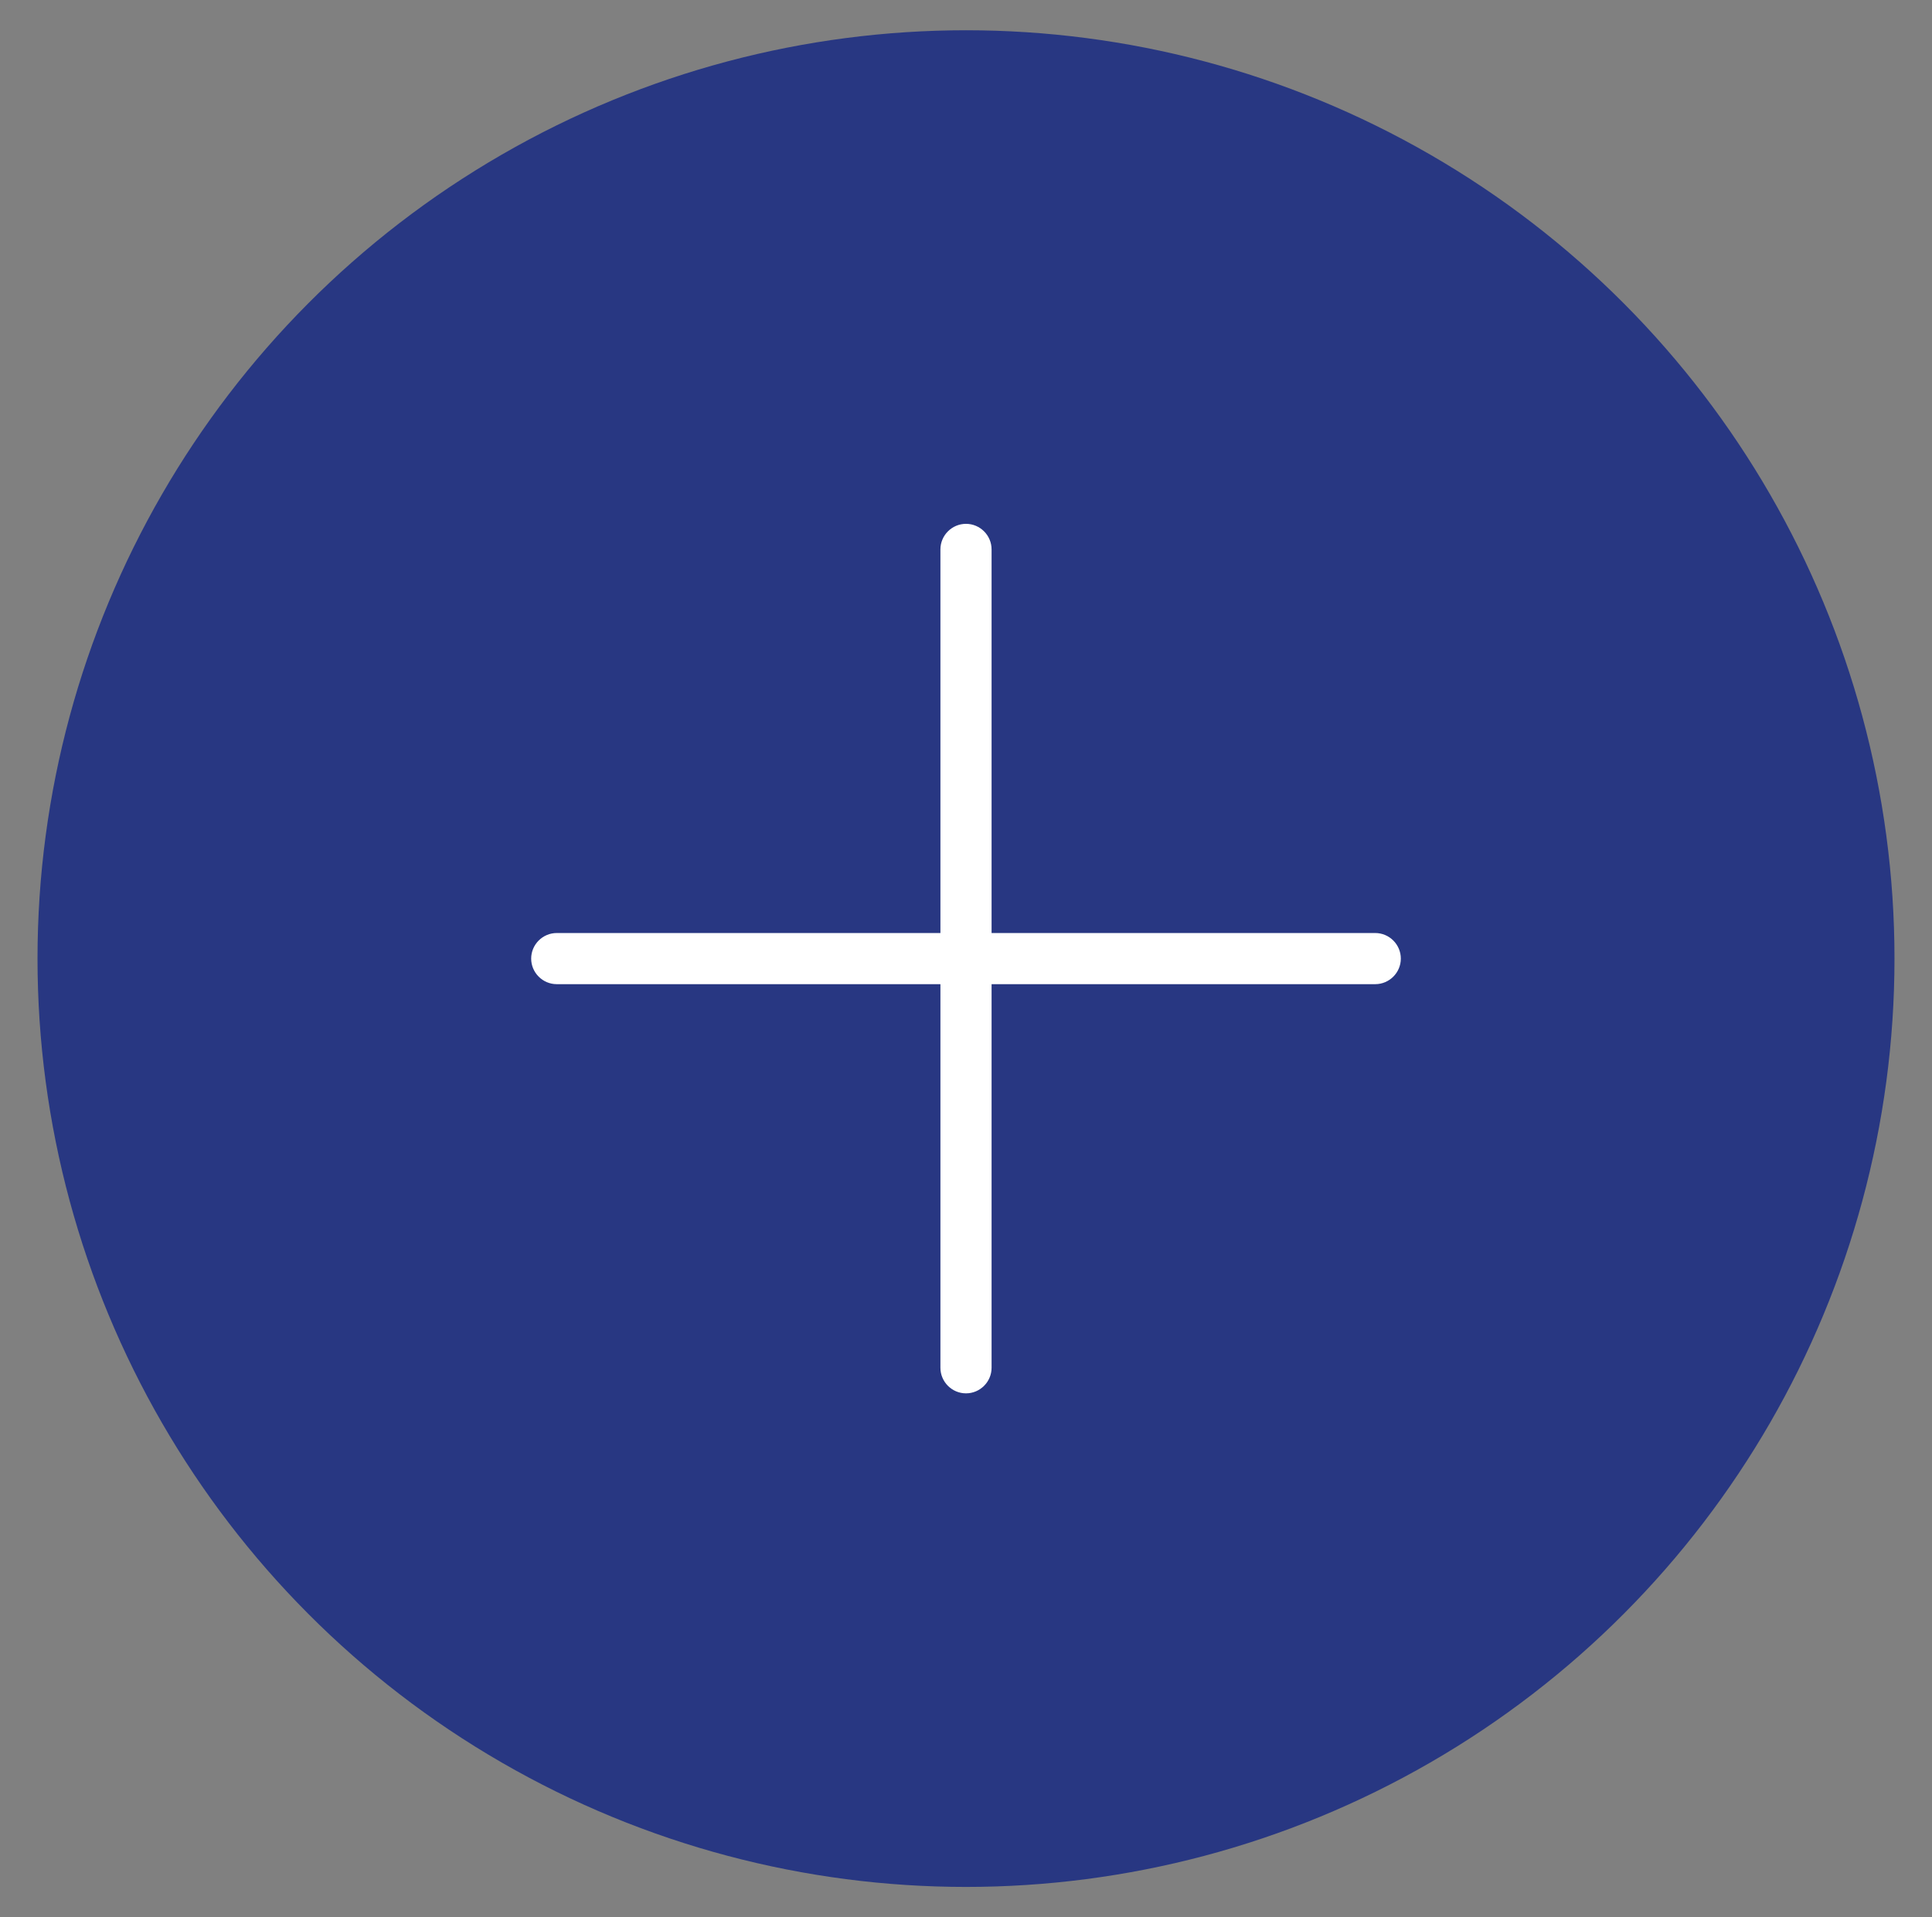 <?xml version="1.0" encoding="utf-8"?>
<!-- Generator: Adobe Illustrator 18.1.0, SVG Export Plug-In . SVG Version: 6.00 Build 0)  -->
<svg version="1.1" id="Calque_1" xmlns="http://www.w3.org/2000/svg" xmlns:xlink="http://www.w3.org/1999/xlink" x="0px" y="0px"
	 viewBox="0 0 453.2 449.8" enable-background="new 0 0 453.2 449.8" xml:space="preserve">
<rect x="0" y="0" width="453.2" height="449.8" fill="#808080" stroke="none"/>
<g>
	<g>
		<path fill="#283782" d="M-3288.2-3680.6c29.2,13.4,60.6,20.2,101,20.2c112.4,0,186.5-83.2,186.5-323.6v-1110h-193.2v-294.4h845
			v294.4h-186.5v1110c0,397.7-170.7,624.7-633.6,624.7c-42.7,0-83.2-11.4-116.8-24.8L-3288.2-3680.6z"/>
		<path fill="#283782" d="M-2259.2-4941.2h543.9v541.5c0,193.2,29.1,283.1,121.2,283.1c78.6,0,141.6-69.7,141.6-170.8v-357.3h-148.3
			v-296.6h582v824.7h110.1v298.9h-424.8l-60.6-141.6c-49.5,56.2-128,173-319,173c-339.3,0-451.6-175.2-451.6-548.3v-310.1h-94.4
			V-4941.2z"/>
		<path fill="#283782" d="M-151.6-3817.7H-819V-4112h94.4v-530.4H-819V-4939h424.7l49.5,132.6c35.9-42.7,139.3-164,280.9-164
			c226.9,0,298.8,107.8,334.7,161.7c69.7-78.6,175.4-161.7,330.4-161.7c363.9,0,420.1,265.1,420.1,539.3v310.1h110.1v303.3H560.6
			v-550.6c0-107.8,20.2-278.6-85.3-278.6c-96.7,0-119.1,67.4-119.1,164v364H491v301.1H-90.9v-573.1c0-182-4.5-256.1-94.5-256.1
			c-71.8,0-101,42.7-101,134.8v400h134.8V-3817.7z"/>
		<path fill="#283782" d="M1234.5-3817.7v-292.1h94.4v-1098.8h-94.4V-5503h543.9v649.4c49.4-58.5,184.2-105.6,294.3-105.6
			c341.6,0,523.5,287.6,516.8,588.7c-6.7,346-202.2,577.5-519,577.5c-170.8,0-233.7-47.2-296.6-101.1l-33.7,76.4H1234.5z
			 M1933.3-4642.4c-87.6,0-168.4,110.1-159.5,287.6c0,152.8,76.3,269.6,161.8,269.6c94.4,0,159.6-110.1,159.6-280.8
			C2095.2-4500.8,2032.2-4642.4,1933.3-4642.4z"/>
		<path fill="#283782" d="M2663.5-4384c2.2-375.3,305.5-584.3,615.6-584.3c355,4.5,617.9,218,624.7,593.2
			c4.5,373-271.9,586.5-613.4,586.5C2969.1-3788.5,2659-3986.2,2663.5-4384z M3443.3-4375c0-168.6-58.4-298.9-164.1-301.1
			c-87.6,0-155,130.3-155,294.3c0,184.3,72,305.6,166.3,305.6C3387.1-4076.1,3443.3-4206.4,3443.3-4375z"/>
	</g>
	<g>
		<path fill="#283782" d="M-78.9-2215.6v-269.2h120v-910.9h-120v-267.1h772.1c343.7,0,507.2,128.4,507.2,354.1
			c0,173.8-47.6,258.7-202.9,320.7c149,41.5,273.3,151.3,273.3,352.2c0,291.8-163.6,420.2-563.1,420.2H-78.9z M469.7-3389.5v310.7
			h126.4c109.6,0,140.6-60.1,140.6-159.4c0-95.4-58-151.3-136.6-151.3H469.7z M802.9-2662.7c0-105.7-60-182.3-173.9-182.3H469.7
			v360.2h165.6C722.3-2484.8,802.9-2550.9,802.9-2662.7z"/>
		<path fill="#283782" d="M1395.1-3163.7c82.8-49.9,260.8-147.1,451.3-147.1c248.4,0,561.2,93.2,561.2,426.5v403.7h124v265h-443
			l-49.8-93.3c-76.5,105.8-204.9,132.6-279.4,132.6c-196.7,0-407.9-105.7-407.9-345.6c0-234.1,196.8-381.2,430.8-381.2
			c122,0,194.5,60.2,204.8,72.6v-72.6c0-93-84.8-115.8-196.7-115.8c-122.1,0-229.8,51.8-308.4,95.3L1395.1-3163.7z M1987.1-2513.7
			v-78.7c-6.2-10.3-35.2-60-122.2-60c-82.6,0-120,45.5-120,109.7c0,57.9,47.5,97.3,109.8,97.3
			C1916.8-2445.5,1968.4-2482.7,1987.1-2513.7z"/>
		<path fill="#283782" d="M2715.4-2203.1c47.6,41.4,202.8,132.3,360.3,132.3c186.2,0,240.1-107.6,240.1-194.5v-70.5
			c-29.1,37.5-109.7,114.1-242.3,114.1c-356.1,0-496.9-256.8-496.9-517.6c0-321,178.2-532.2,519.7-532.2
			c91.1,0,177.9,43.6,219.4,84.9l41.3-64h492.7v271.1h-124.1v619.1c0,343.5-211.1,567.1-646.1,569.2
			c-227.6-2.1-395.3-109.7-474-182.2L2715.4-2203.1z M3166.7-2488.9c80.8,0,155.4-101.4,147-264.9c0-140.8-70.4-248.4-149-248.4
			c-86.9,0-146.9,101.4-146.9,258.7C3017.7-2619.4,3075.7-2488.9,3166.7-2488.9z"/>
	</g>
	<g>
		<path fill="#283782" d="M4056.7-2707.3c83.6,0,150.1,64.8,150.1,147.5c0,82.6-66.5,148.3-150.9,148.3c-84.5,0-152-65.7-152-148.3
			c0-82.6,67.5-147.5,152-147.5H4056.7z M4054.9-2677.7c-63.8,0-113.2,53.1-113.2,117.8c0,65.6,49.5,117.8,115,117.8
			c63.8,0.8,112.4-52.2,112.4-116.8c0-65.7-48.6-118.7-113.2-118.7H4054.9z M4032.5-2483.5h-34.1v-147.5c13.5-1.8,32.3-4.4,56.5-4.4
			c27.9,0,40.5,4.4,50.4,11.6c8.9,6.3,15.1,17.2,15.1,31.6c0,17.9-13.5,29.6-30.5,34.9v1.9c14.4,4.4,21.6,16.2,26.1,36
			c4.4,22.4,8,30.5,10.8,35.9h-35.9c-4.5-5.4-7.3-18-11.7-35.9c-2.7-15.4-11.7-22.5-30.6-22.5h-16.1V-2483.5z M4033.3-2566.2h16.2
			c18.8,0,34.1-6.2,34.1-21.6c0-13.5-9.9-22.5-31.4-22.5c-9.1,0-15.4,1-18.9,1.9V-2566.2z"/>
	</g>
</g>
<circle fill="#283782" cx="226.6" cy="224.9" r="217.8"/>
<path fill="#FFFFFF" d="M322.6,218.9h-90v-90c0-3.3-2.7-6-6-6c-3.3,0-6,2.7-6,6v90h-90c-3.3,0-6,2.7-6,6c0,3.3,2.7,6,6,6h90v90
	c0,3.3,2.7,6,6,6c3.3,0,6-2.7,6-6v-90h90c3.3,0,6-2.7,6-6C328.6,221.6,325.9,218.9,322.6,218.9z"/>
</svg>
